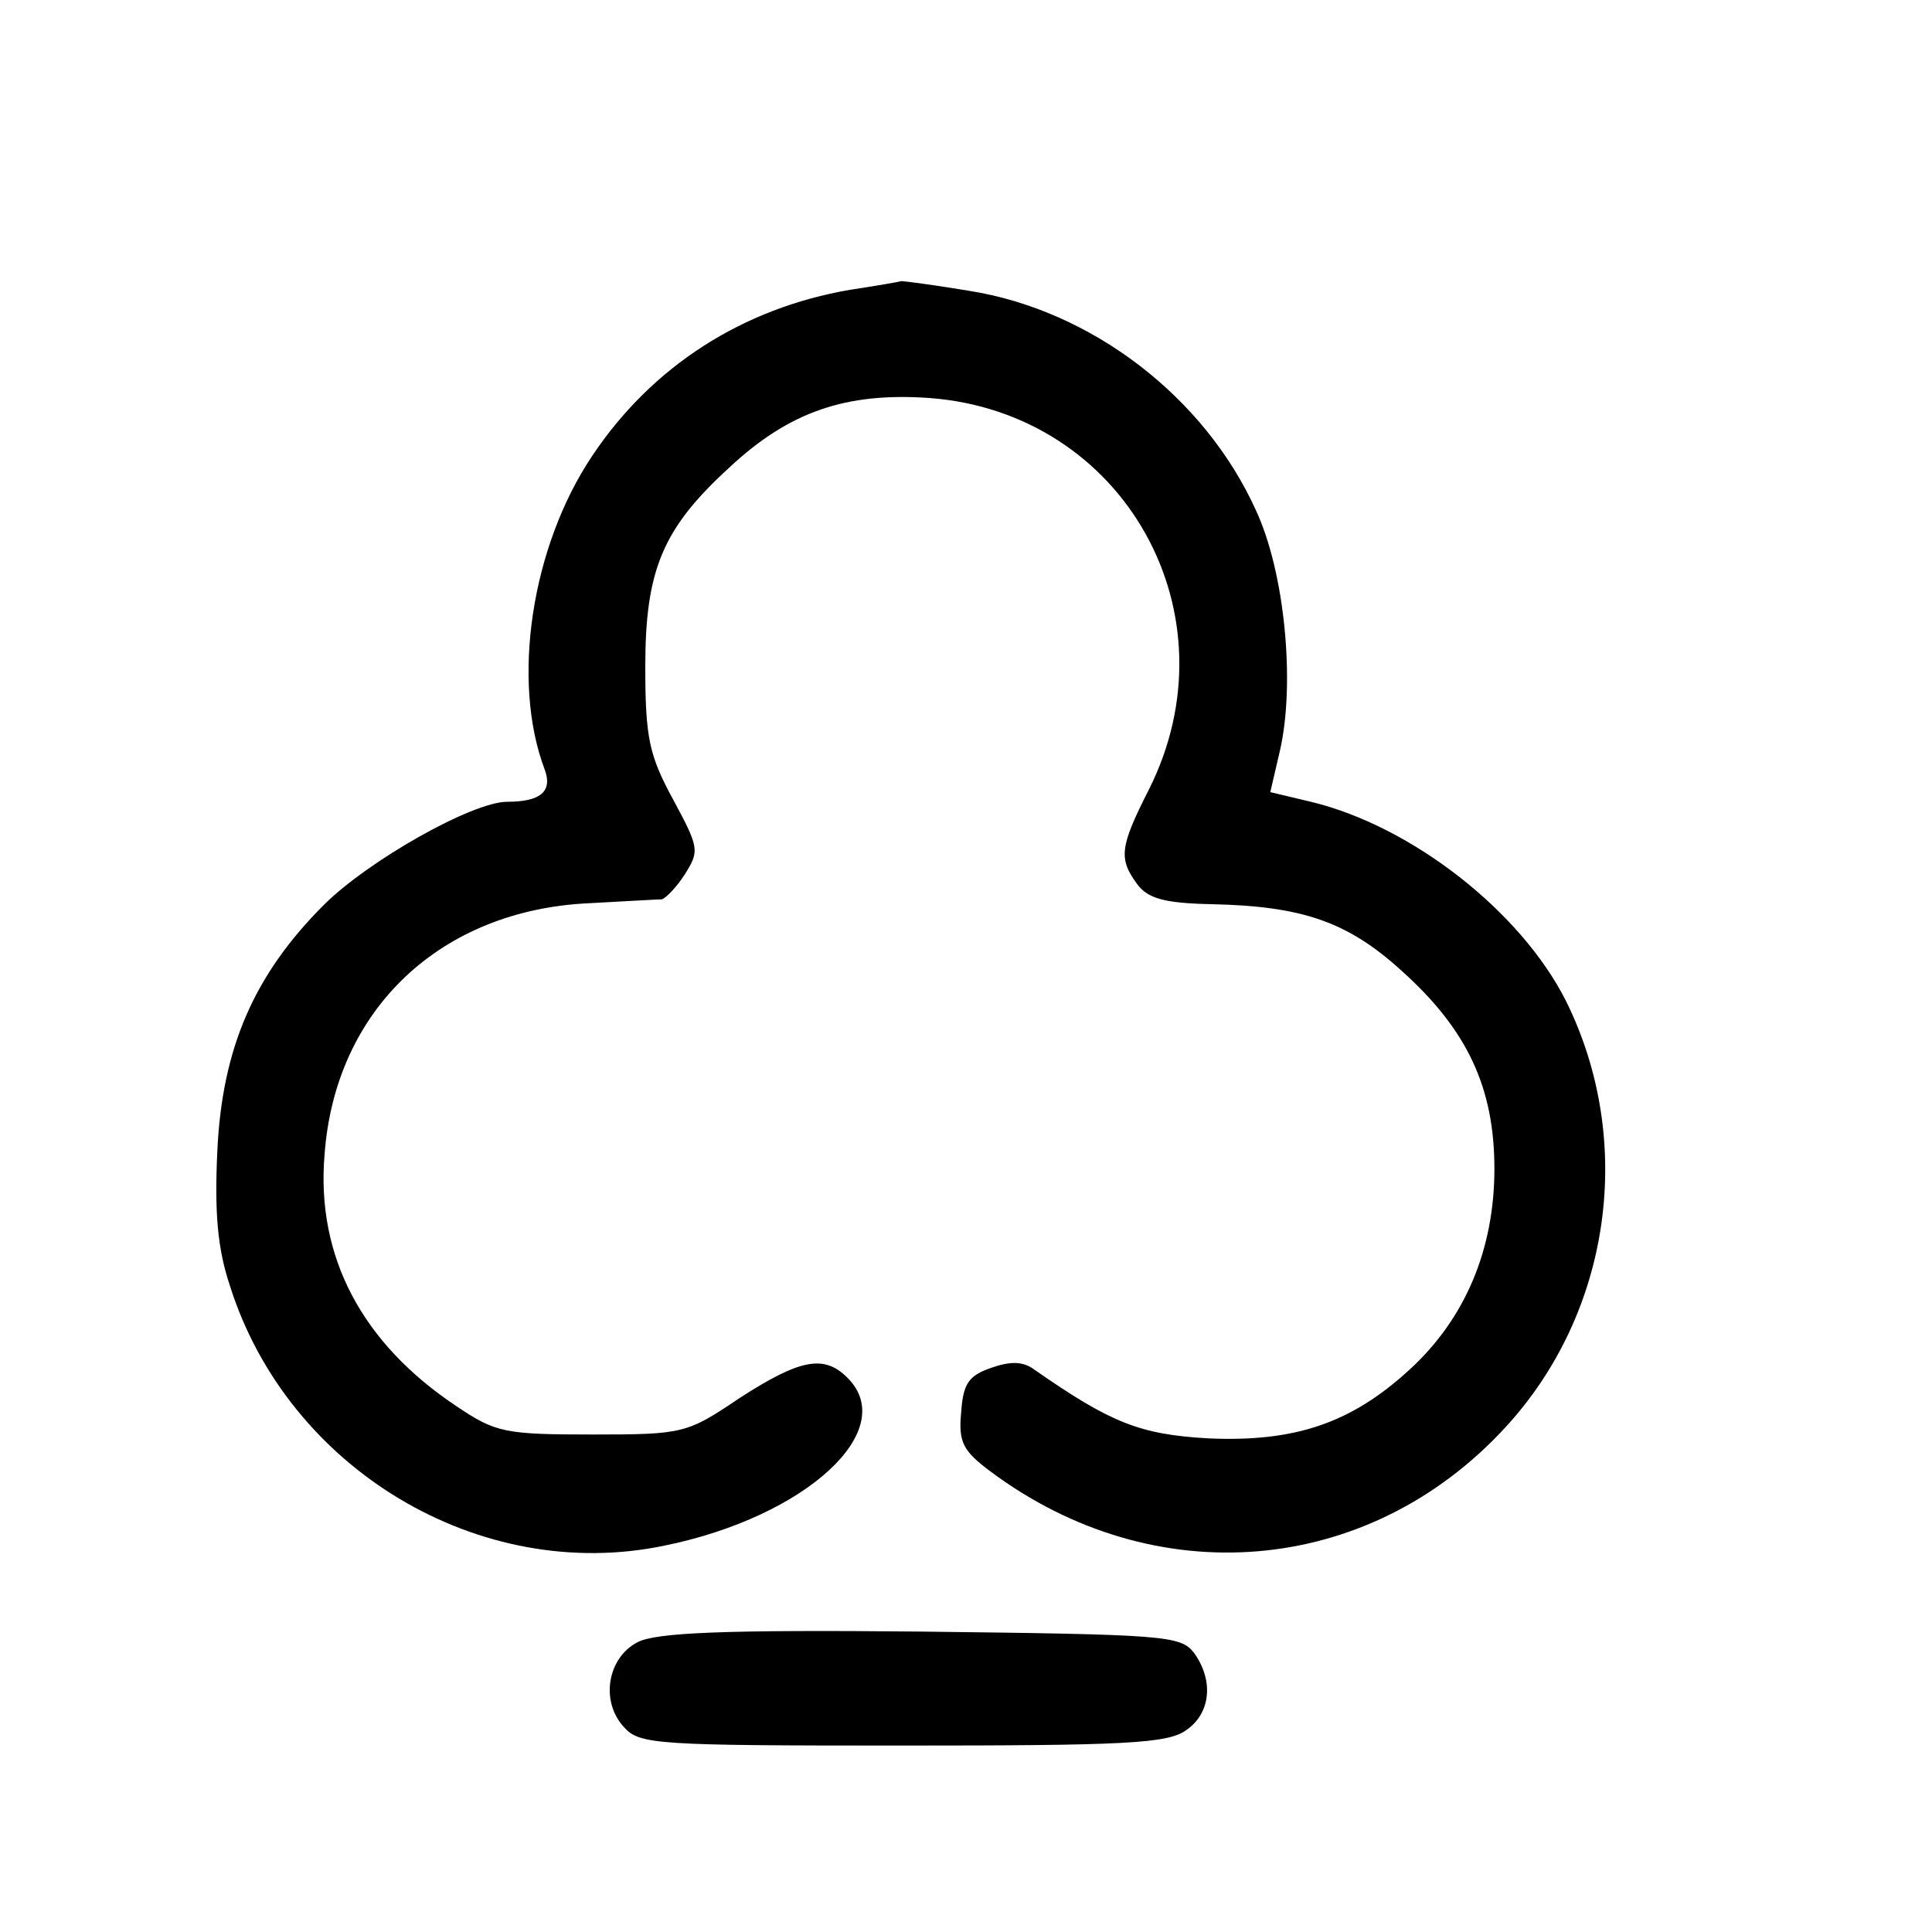 <?xml version="1.0" standalone="no"?>
<!DOCTYPE svg PUBLIC "-//W3C//DTD SVG 20010904//EN"
 "http://www.w3.org/TR/2001/REC-SVG-20010904/DTD/svg10.dtd">
<svg version="1.0" xmlns="http://www.w3.org/2000/svg"
 width="200pt" height="200pt" viewBox="0 0 200 200"
 preserveAspectRatio="xMidYMid meet">

<g transform="translate(0,0) scale(0.1,-0.1)"
fill="#000000" stroke="none">
<path d="M880 -300 c-111 -19 -205 -79 -267 -172 -63 -94 -84 -233 -49 -325
8 -22 -4 -33 -39 -33 -36 0 -144 -61 -190 -107 -72 -72 -105 -148 -110 -254
-3 -64 0 -101 13 -140 60 -190 259 -309 450 -269 147 30 244 120 189 174 -24
24 -49 19 -111 -21 -55 -37 -58 -38 -153 -38 -90 0 -100 2 -140 29 -98 65
-146 155 -137 261 11 150 120 253 274 260 37 2 71 4 75 4 4 1 15 12 24 26 15
24 15 27 -12 77 -25 46 -29 64 -29 138 0 100 18 143 87 206 62 58 121 78 207
72 202 -15 319 -224 227 -406 -30 -59 -31 -71 -12 -97 11 -15 28 -20 77 -21
94 -2 141 -18 197 -69 68 -61 96 -121 96 -205 0 -83 -30 -155 -88 -208 -60
-55 -118 -75 -208 -71 -71 4 -101 16 -180 71 -12 9 -25 9 -45 2 -23 -8 -29
-16 -31 -46 -3 -31 2 -40 30 -61 170 -127 391 -109 533 45 110 119 135 297 63
442 -47 93 -160 181 -264 206 l-42 10 10 43 c16 70 5 185 -25 249 -53 117
-170 207 -297 227 -36 6 -67 10 -70 10 -3 -1 -27 -5 -53 -9z"/>
<path d="M660 -1700 c-31 -16 -39 -61 -14 -88 16 -18 34 -19 288 -19 230 0
275 2 294 16 25 17 29 51 8 80 -14 18 -30 19 -283 22 -203 2 -274 -1 -293 -11z"/>
</g>
</svg>


